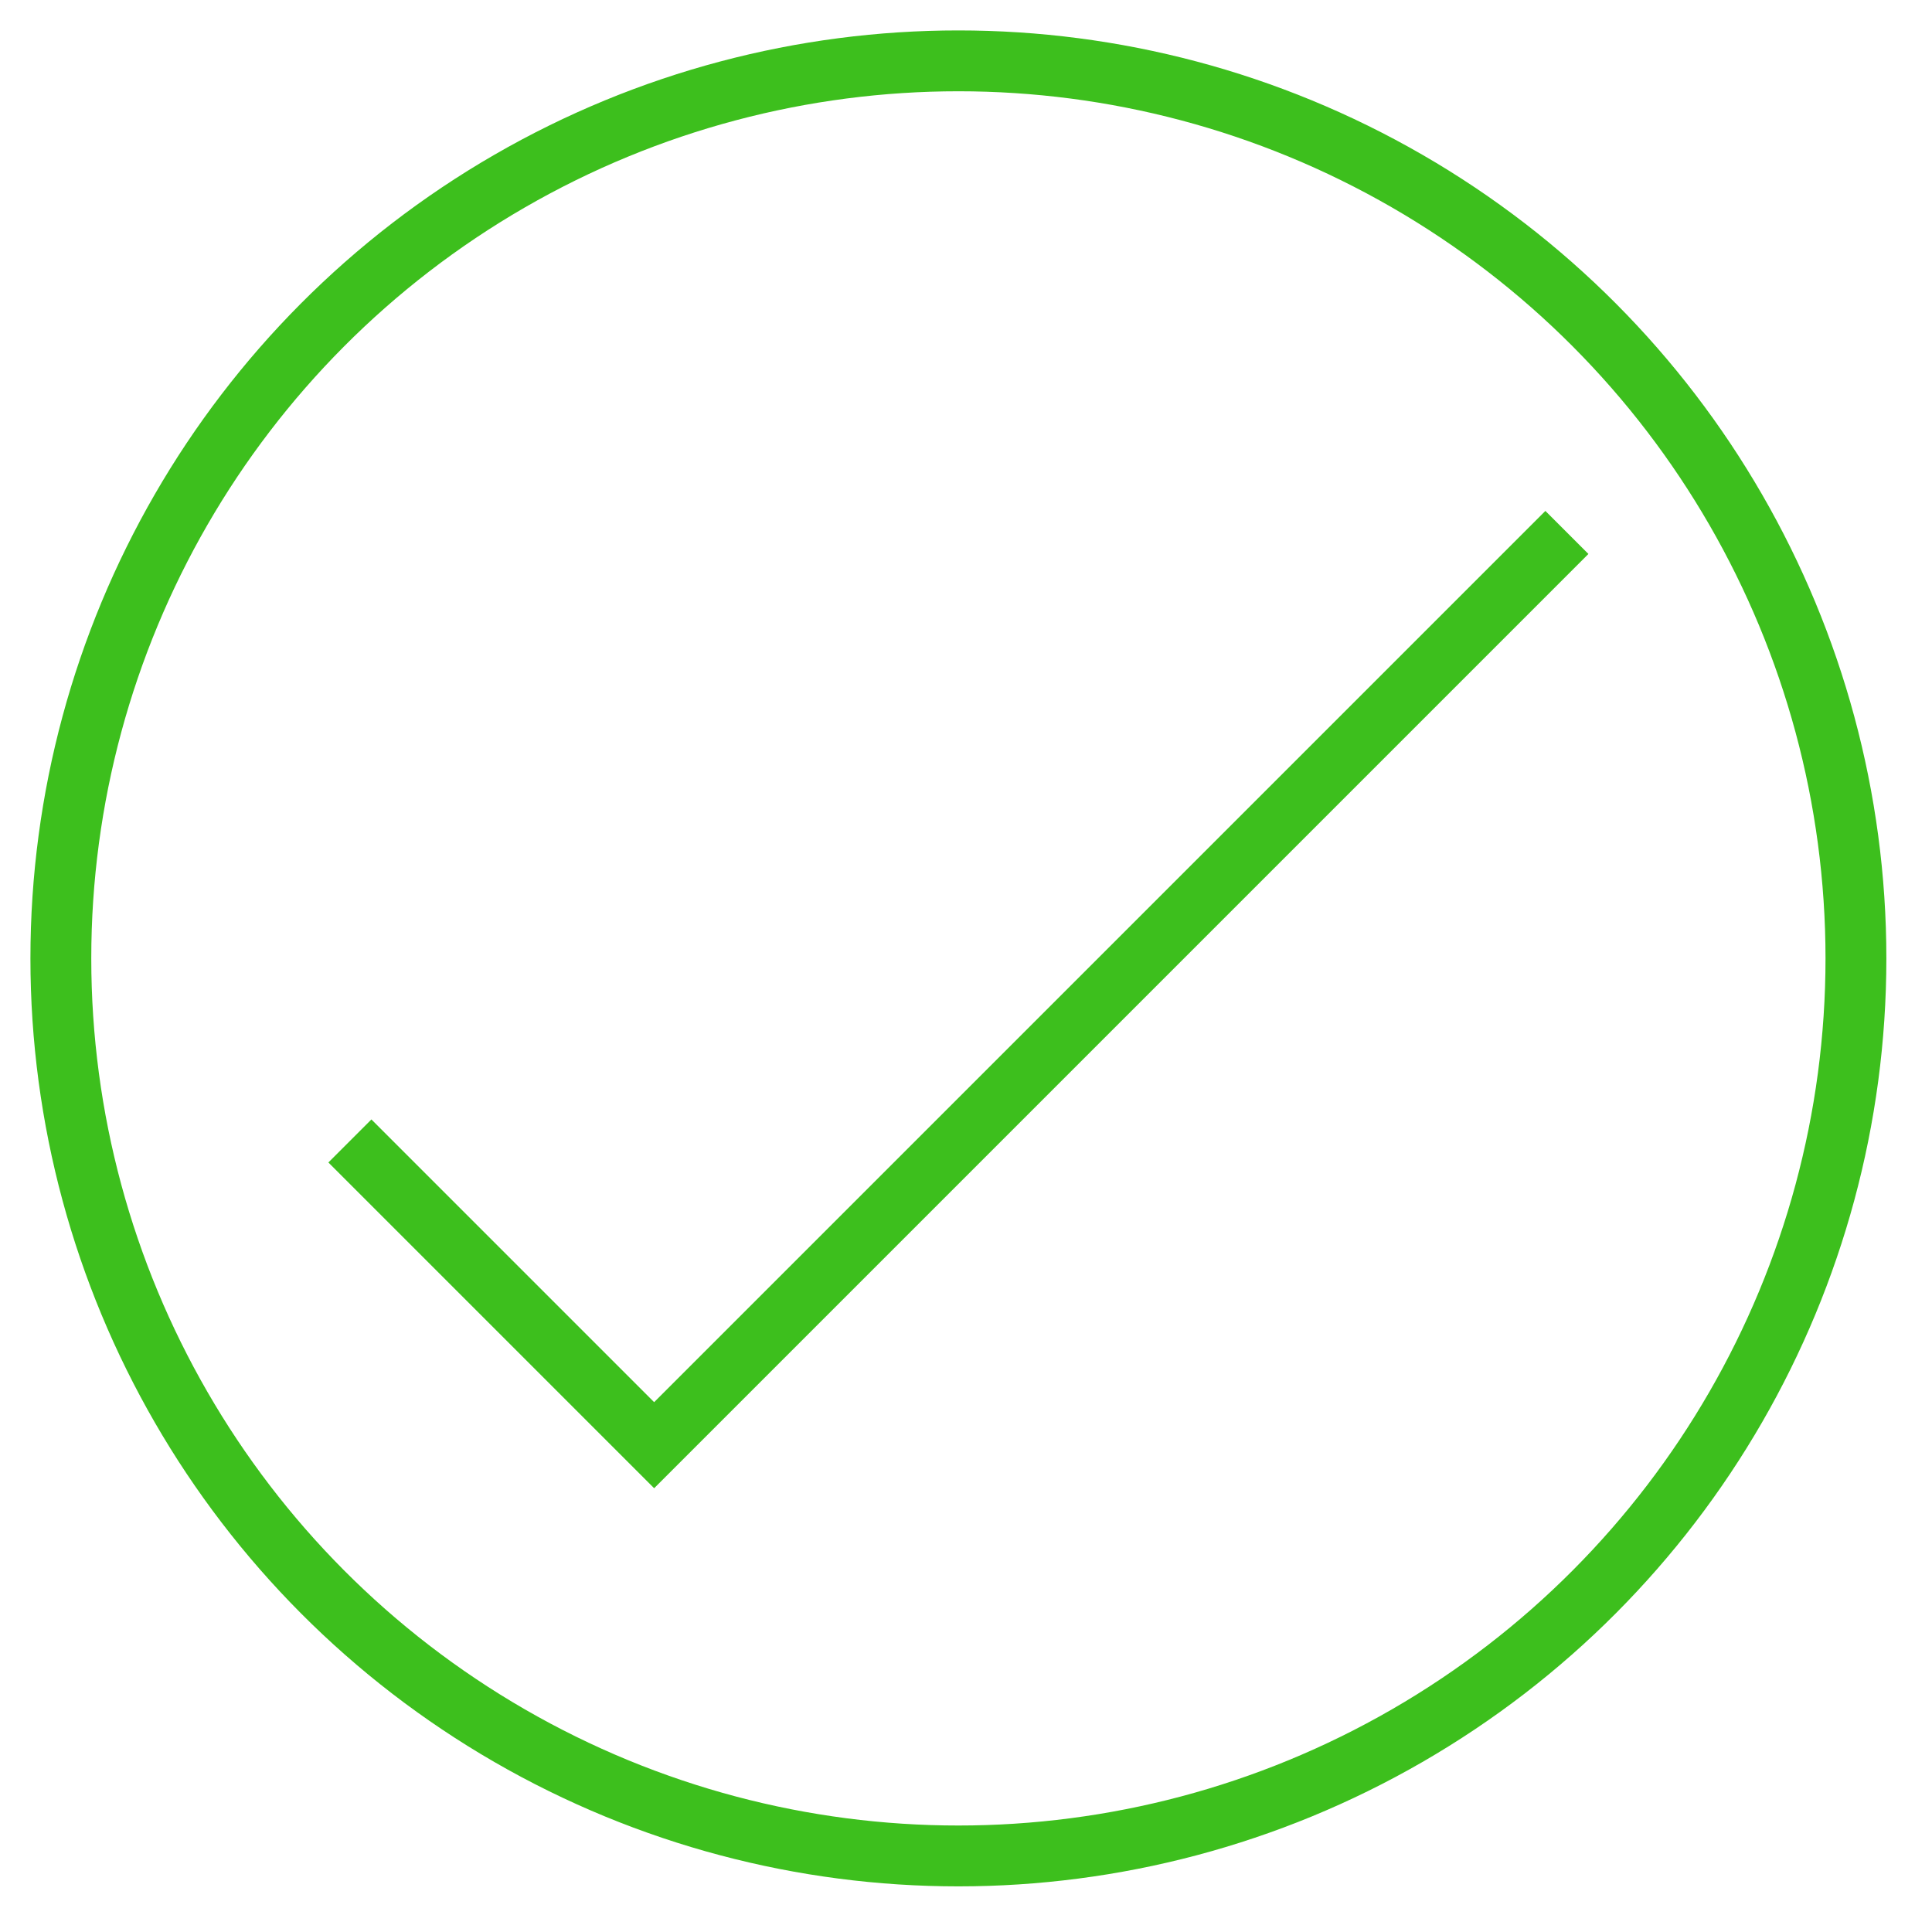 <?xml version="1.0" encoding="utf-8"?>
<!-- Generator: Adobe Illustrator 18.1.1, SVG Export Plug-In . SVG Version: 6.00 Build 0)  -->
<svg version="1.1" id="Layer_1" xmlns="http://www.w3.org/2000/svg" xmlns:xlink="http://www.w3.org/1999/xlink" x="0px" y="0px"
	 viewBox="-562 336 127 127" enable-background="new -562 336 127 127" xml:space="preserve">
<g id="Your_Icon">
	<path fill="none" stroke="#3DBF1D" stroke-width="4" stroke-miterlimit="10" d="M-459,371l-60,60l-20-20"/>
</g>
<circle fill="none" stroke="#3DBF1D" stroke-width="4" stroke-miterlimit="10" cx="-499" cy="399" r="59"/>
</svg>
